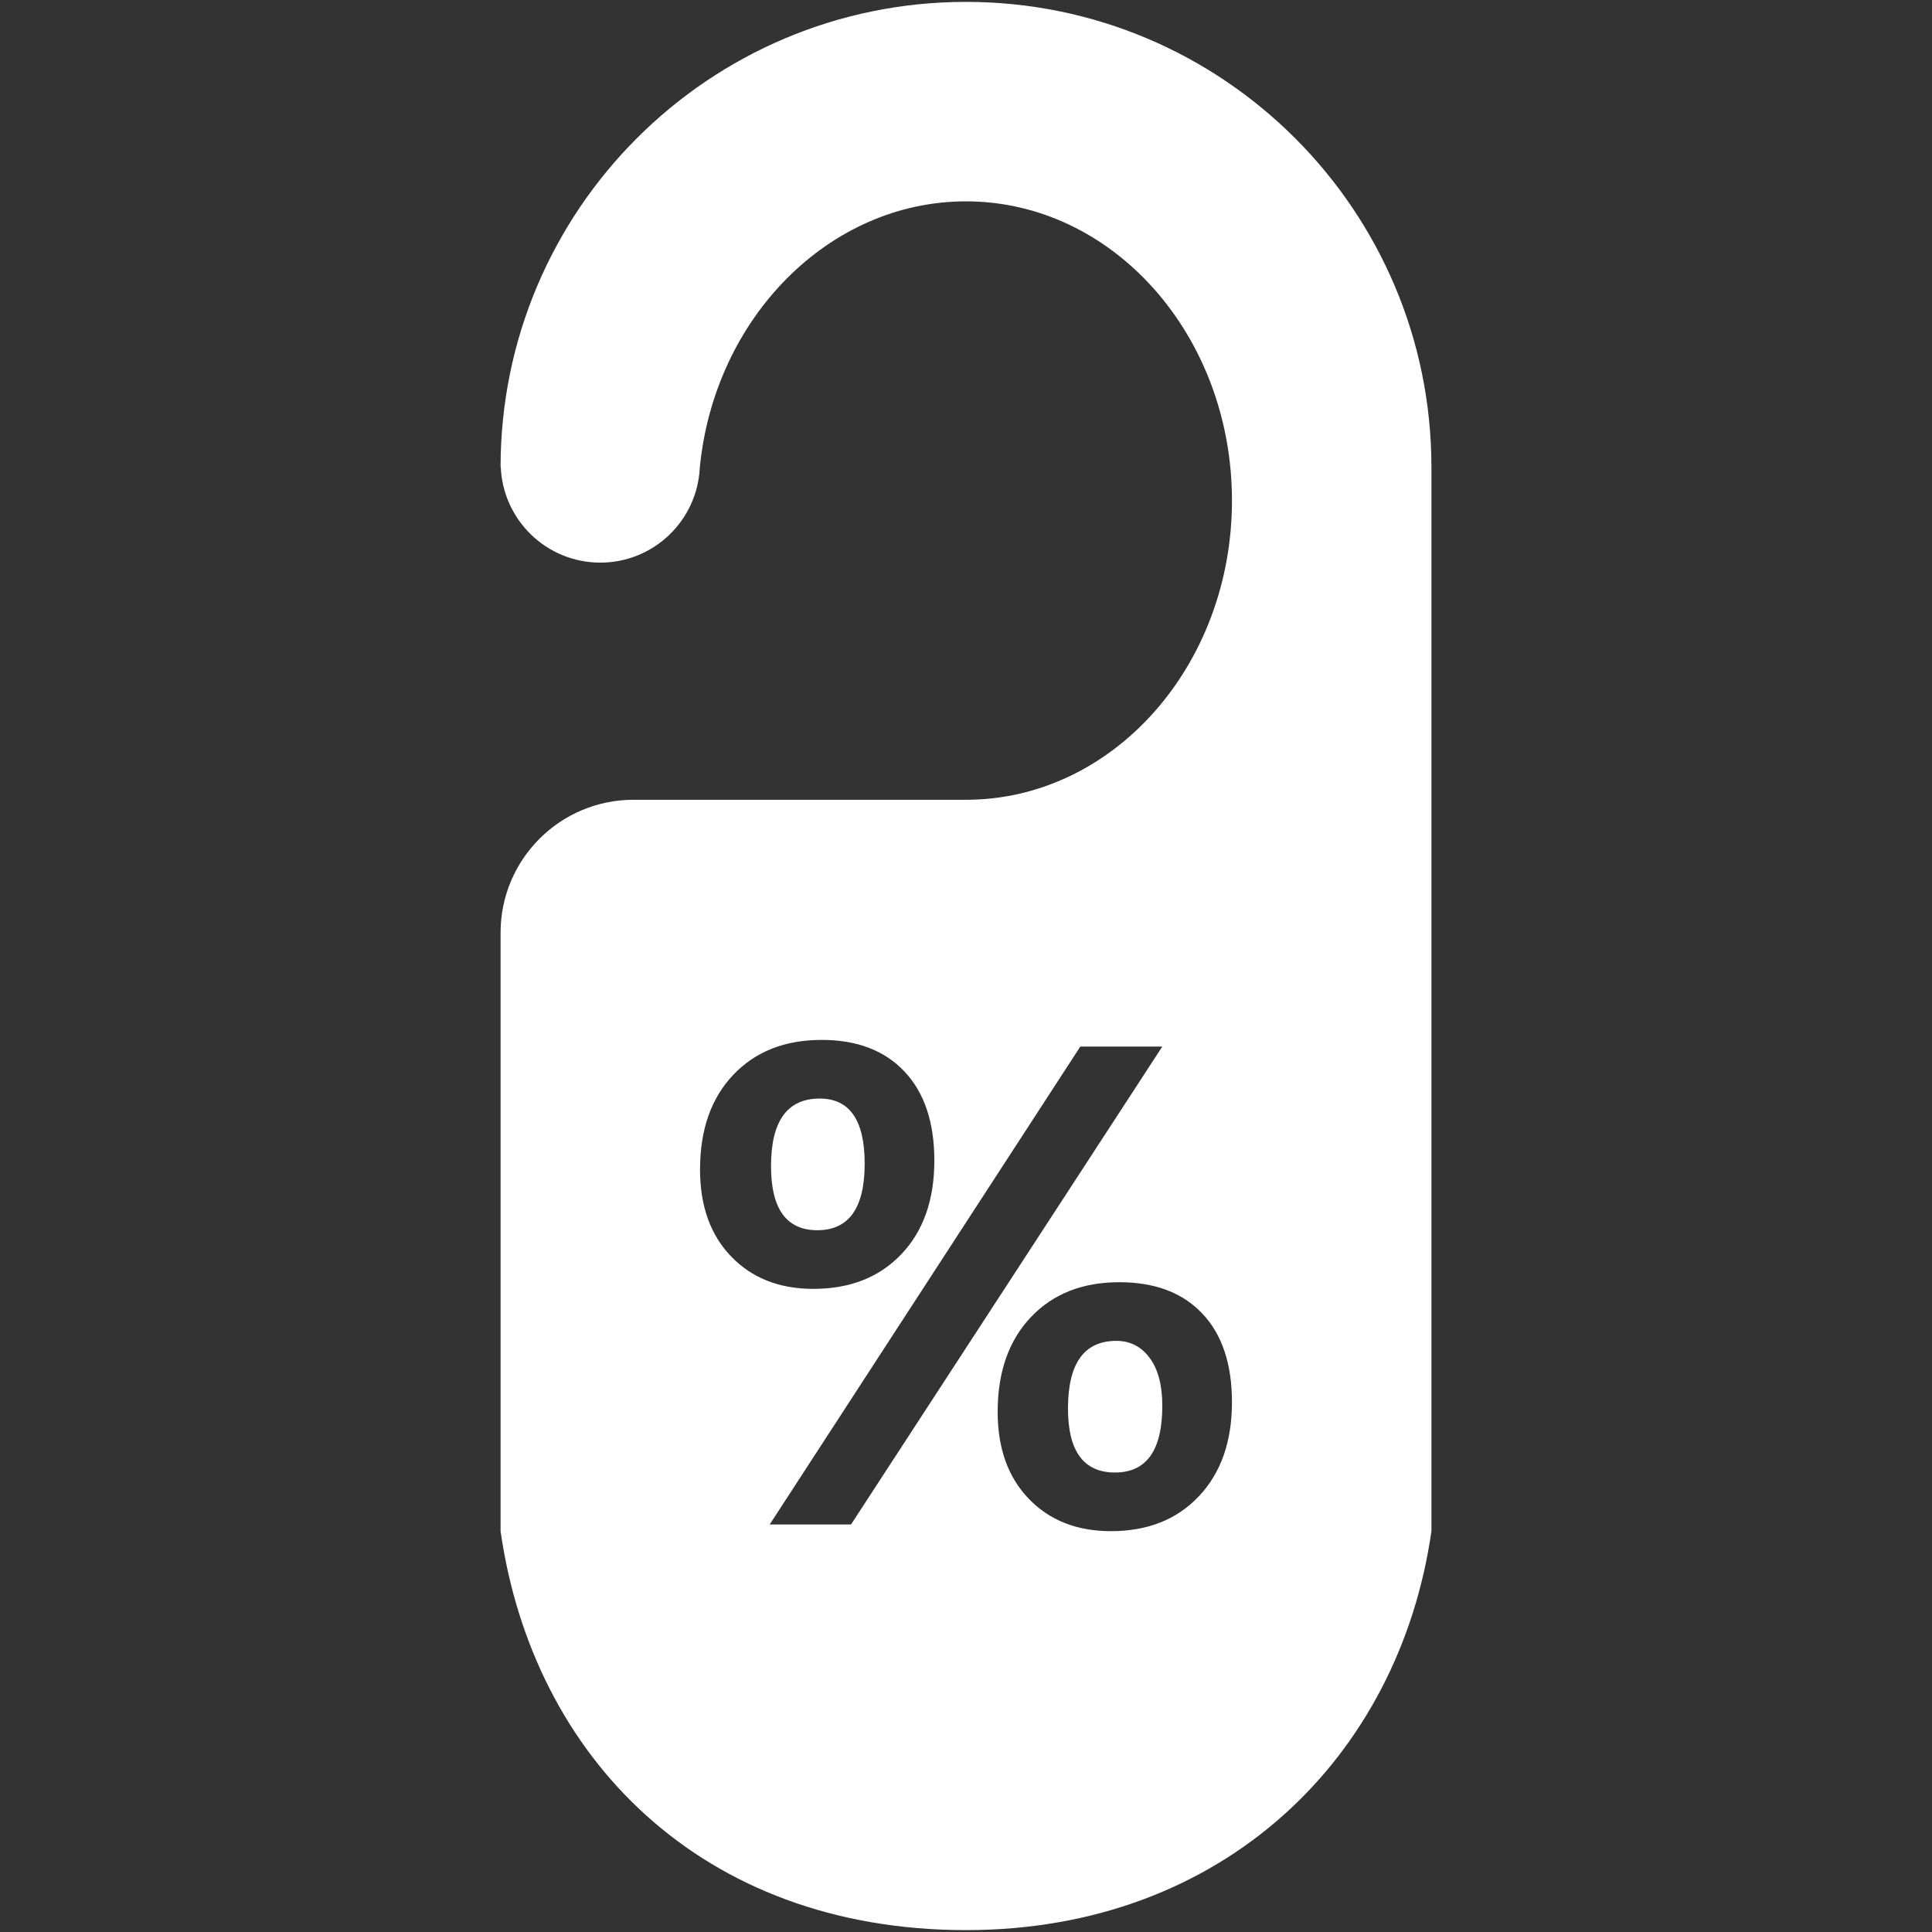 <?xml version="1.0" encoding="iso-8859-1"?>
<!DOCTYPE svg PUBLIC "-//W3C//DTD SVG 1.1//EN" "http://www.w3.org/Graphics/SVG/1.1/DTD/svg11.dtd">
<svg 
 version="1.1" xmlns="http://www.w3.org/2000/svg" xmlns:xlink="http://www.w3.org/1999/xlink" x="0px" y="0px" width="512px"
	 height="512px" viewBox="0 0 512 512" enable-background="new 0 0 512 512" xml:space="preserve"
><rect x="0" y="0" width="512" height="512" fill="#333333" stroke="none"/><g fill="#ffffff" id="e6c6b53d3c8160b22dad35a0f70b3094"><g fill="#ffffff"></g><path display="inline" d="M304.667,359.845c2.237,3.005,3.355,7.245,3.355,12.721c0,11.776-4.182,17.665-12.541,17.665
		c-8.305,0-12.455-5.654-12.455-16.957c0-11.955,4.271-17.93,12.81-17.93C299.483,355.344,302.43,356.844,304.667,359.845z
		 M229.149,308.353c0-11.48-3.975-17.222-11.925-17.222c-8.597,0-12.896,5.975-12.896,17.931c0,11.302,4.096,16.96,12.279,16.96
		C224.968,326.021,229.149,320.13,229.149,308.353z M379.345,123.845v281.931C370.793,465.549,324.359,511.5,256,511.5
		c-70.259,0-114.792-45.951-123.345-105.725V247.189c0-19.463,15.779-35.241,35.241-35.241H256
		c38.928,0,70.482-35.501,70.482-79.293S294.928,53.362,256,53.362c-36.281,0-66.646,30.84-70.541,70.483
		c-0.62,14.048-12.169,25.256-26.373,25.256c-14.204,0-25.753-11.208-26.373-25.256h-0.059C132.655,55.723,187.878,0.5,256,0.5
		S379.345,55.723,379.345,123.845z M193.777,332.994c5.503,5.713,12.761,8.569,21.771,8.569c9.715,0,17.486-3.06,23.316-9.186
		c5.83-6.122,8.745-14.396,8.745-24.816c0-10.129-2.636-17.989-7.905-23.585c-5.269-5.593-12.585-8.391-21.95-8.391
		c-9.774,0-17.589,3.094-23.447,9.274c-5.861,6.182-8.79,14.544-8.79,25.082C185.517,319.6,188.271,327.288,193.777,332.994z
		 M308.022,277.352h-21.727l-82.318,126.655h21.551L308.022,277.352z M326.482,371.595c0-10.125-2.619-17.958-7.86-23.492
		s-12.571-8.305-21.991-8.305c-9.777,0-17.593,3.091-23.451,9.275c-5.86,6.181-8.789,14.544-8.789,25.082
		c0,9.656,2.753,17.345,8.26,23.051c5.503,5.713,12.761,8.569,21.771,8.569c9.716,0,17.487-3.09,23.317-9.271
		C323.567,390.316,326.482,382.016,326.482,371.595z"></path></g></svg>
